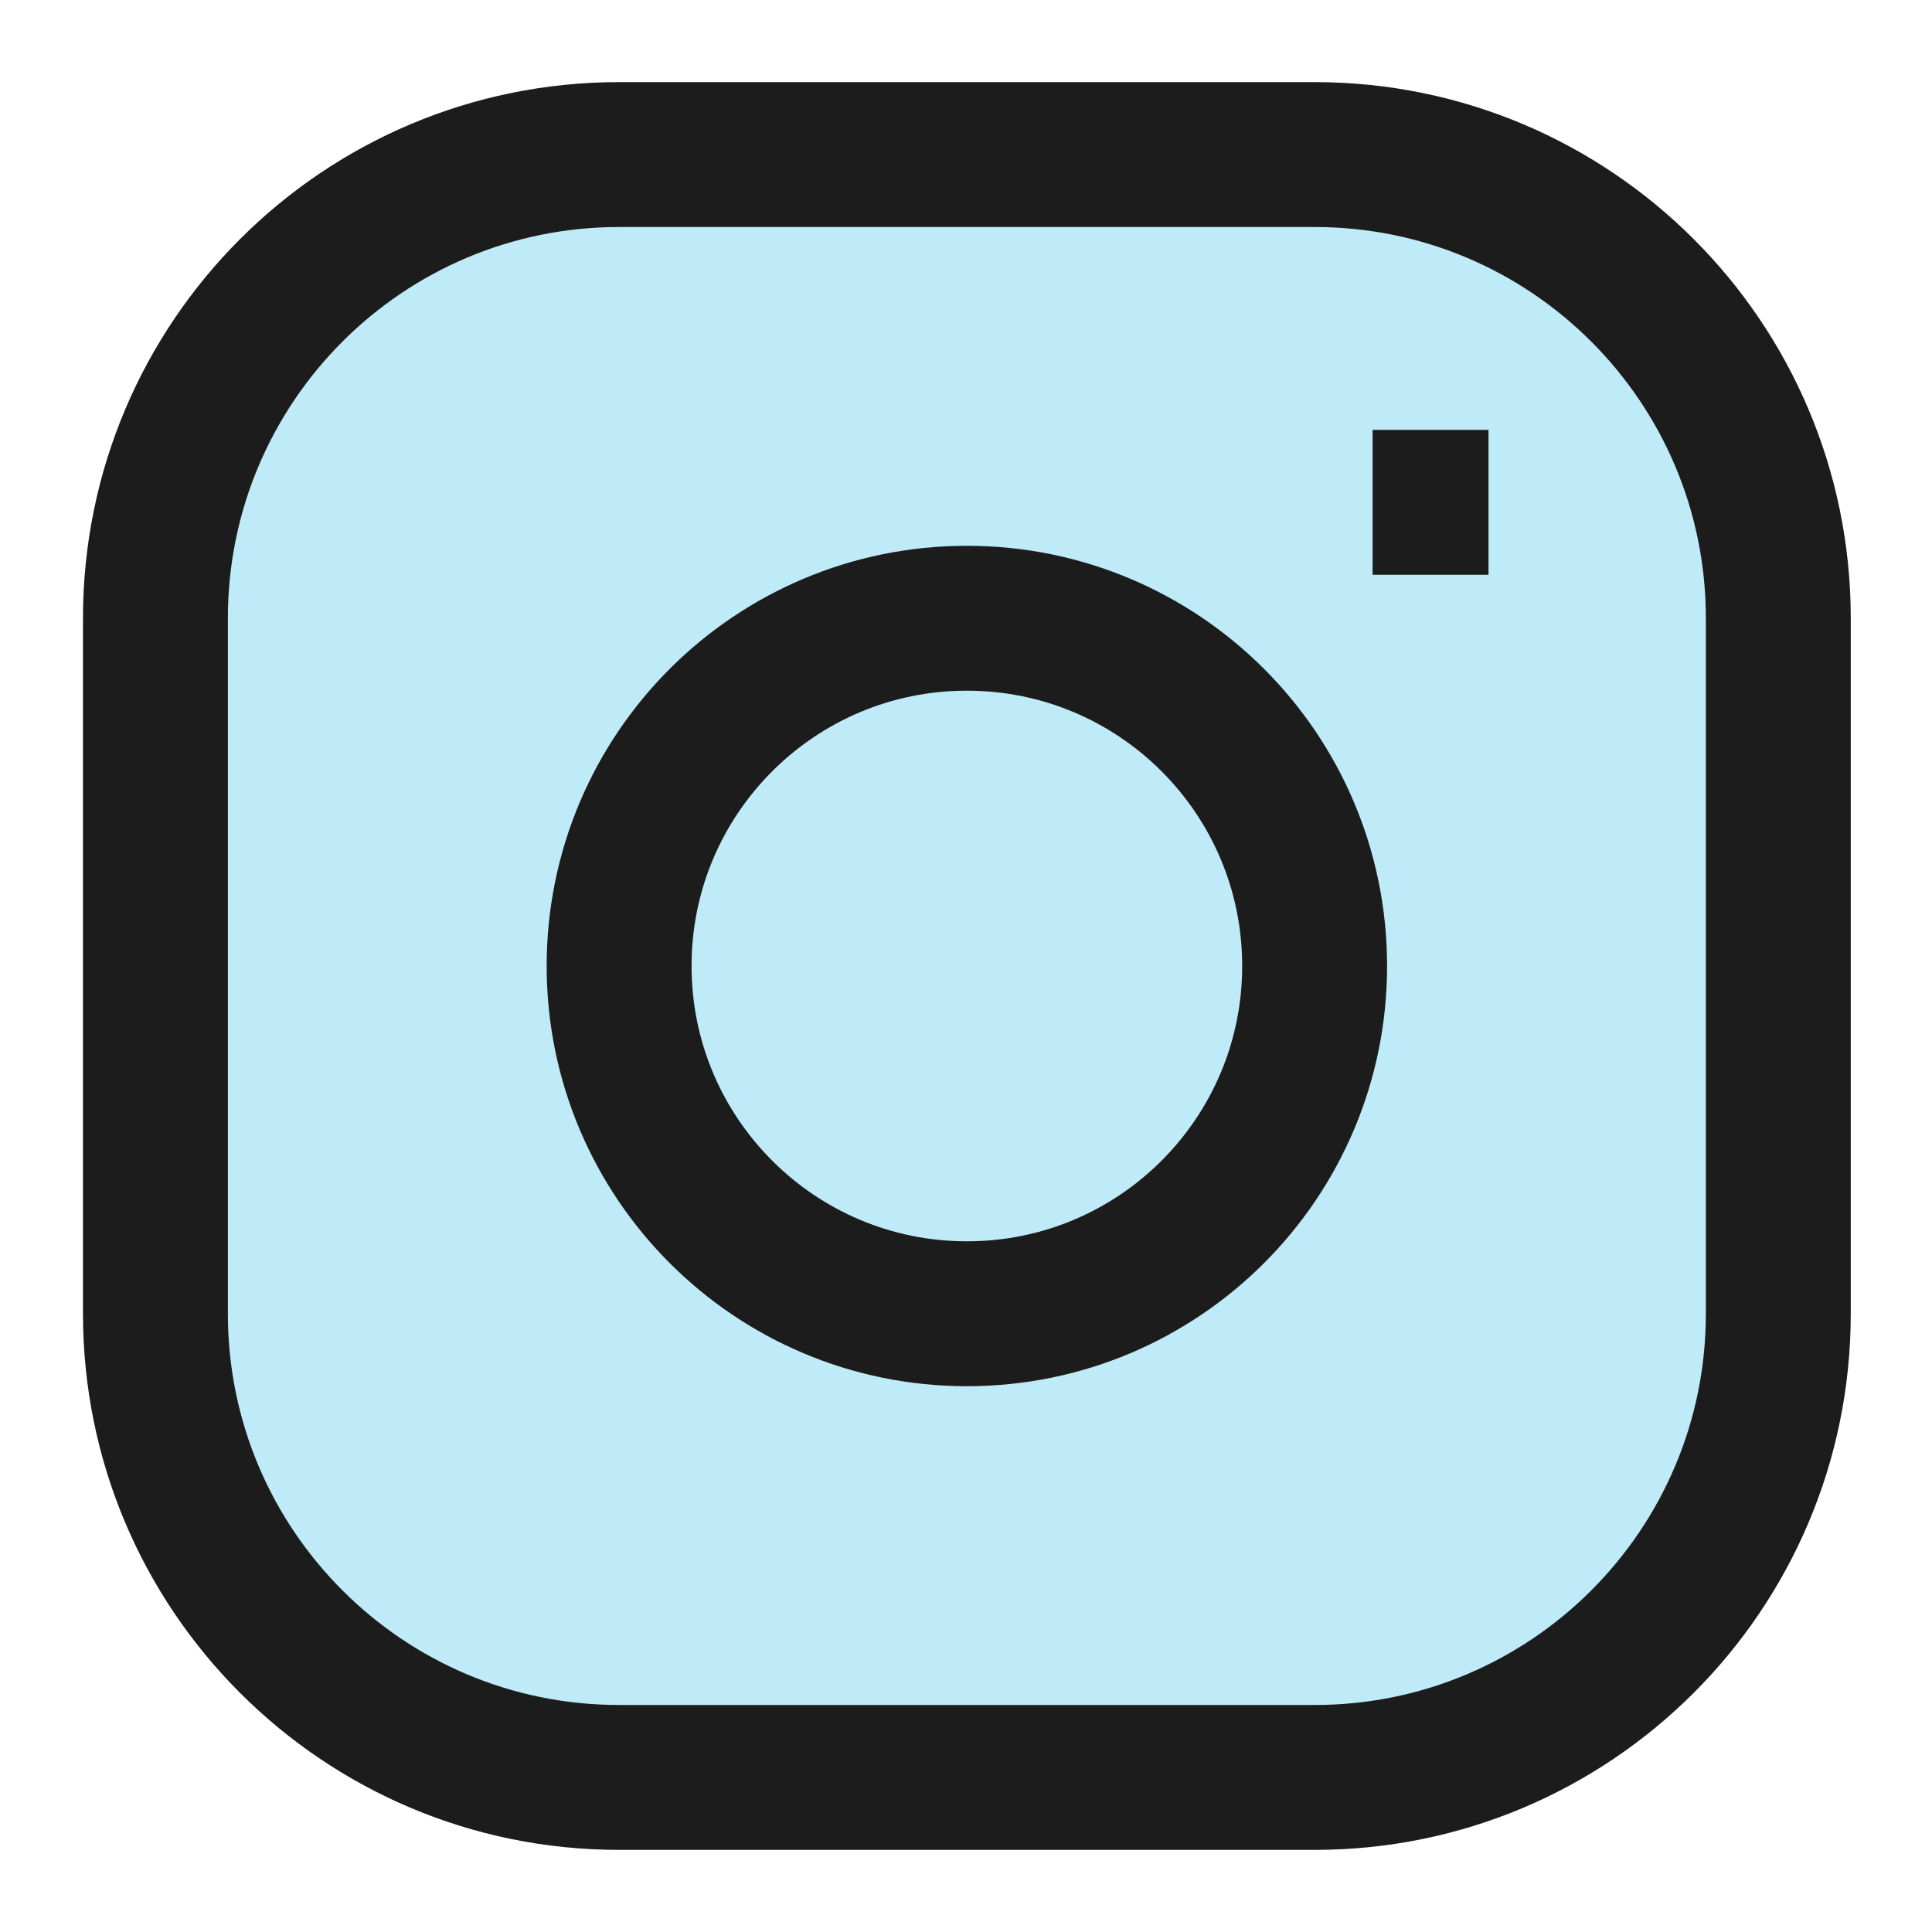 <svg width="20" height="20" viewBox="0 0 20 20" fill="none" xmlns="http://www.w3.org/2000/svg">
<path d="M13.609 1.6H6.409C3.758 1.6 1.609 3.749 1.609 6.4V13.6C1.609 16.251 3.758 18.4 6.409 18.4H13.609C16.26 18.4 18.409 16.251 18.409 13.6V6.4C18.409 3.749 16.26 1.6 13.609 1.6Z" fill="#BFEBF8"/>
<path d="M6.409 10C6.409 11.988 8.021 13.6 10.009 13.6C11.998 13.6 13.609 11.988 13.609 10C13.609 8.011 11.998 6.4 10.009 6.4C8.021 6.4 6.409 8.011 6.409 10Z" fill="#BFEBF8"/>
<path d="M14.209 5.2H15.409M6.409 1.6H13.609C16.26 1.6 18.409 3.749 18.409 6.4V13.6C18.409 16.251 16.26 18.4 13.609 18.4H6.409C3.758 18.4 1.609 16.251 1.609 13.6V6.4C1.609 3.749 3.758 1.6 6.409 1.6ZM10.009 13.6C8.021 13.6 6.409 11.988 6.409 10C6.409 8.011 8.021 6.4 10.009 6.4C11.998 6.4 13.609 8.011 13.609 10C13.609 11.988 11.998 13.6 10.009 13.6Z" stroke="#1C1C1C" stroke-width="1.5"/>
</svg>
